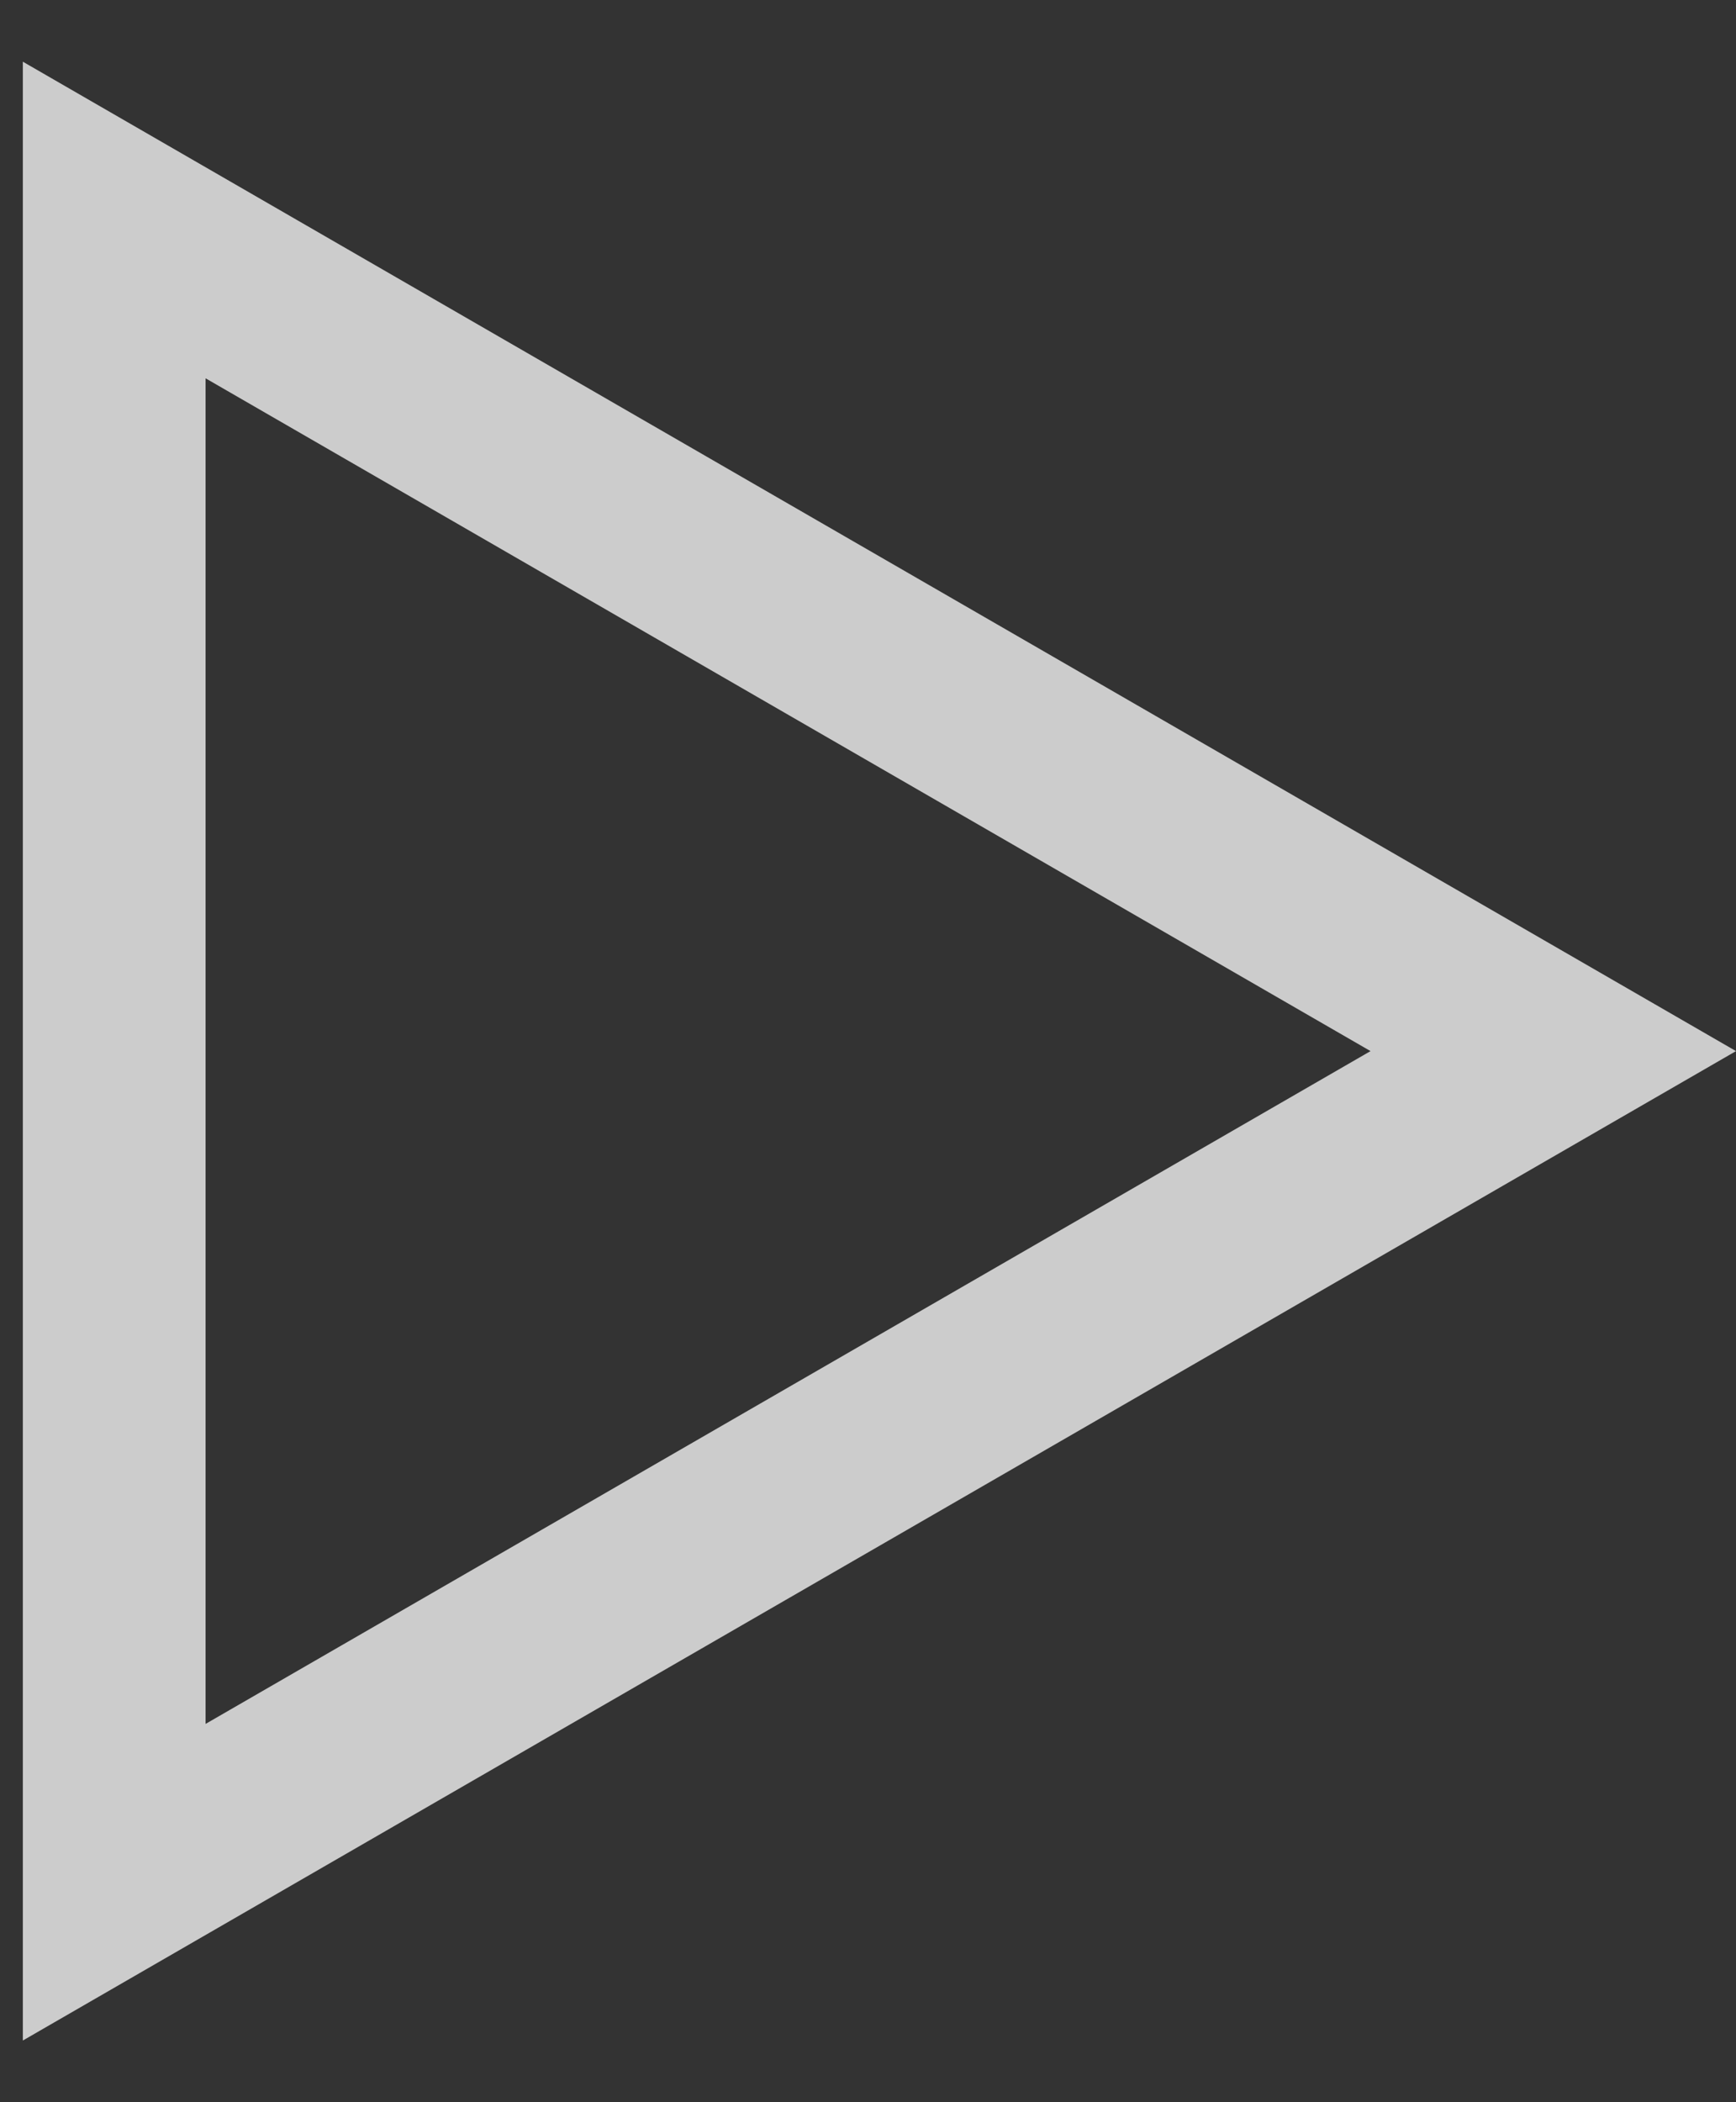 <svg width="19" height="23" viewBox="0 0 19 23" fill="none" xmlns="http://www.w3.org/2000/svg">
<rect x="0" y="0" width="19" height="23" fill="#333333" stroke="none"/>
<path opacity="0.75" d="M1.25 2.407L17 11.5L1.25 20.593V2.407Z" stroke="white" stroke-width="2"/>
</svg>

